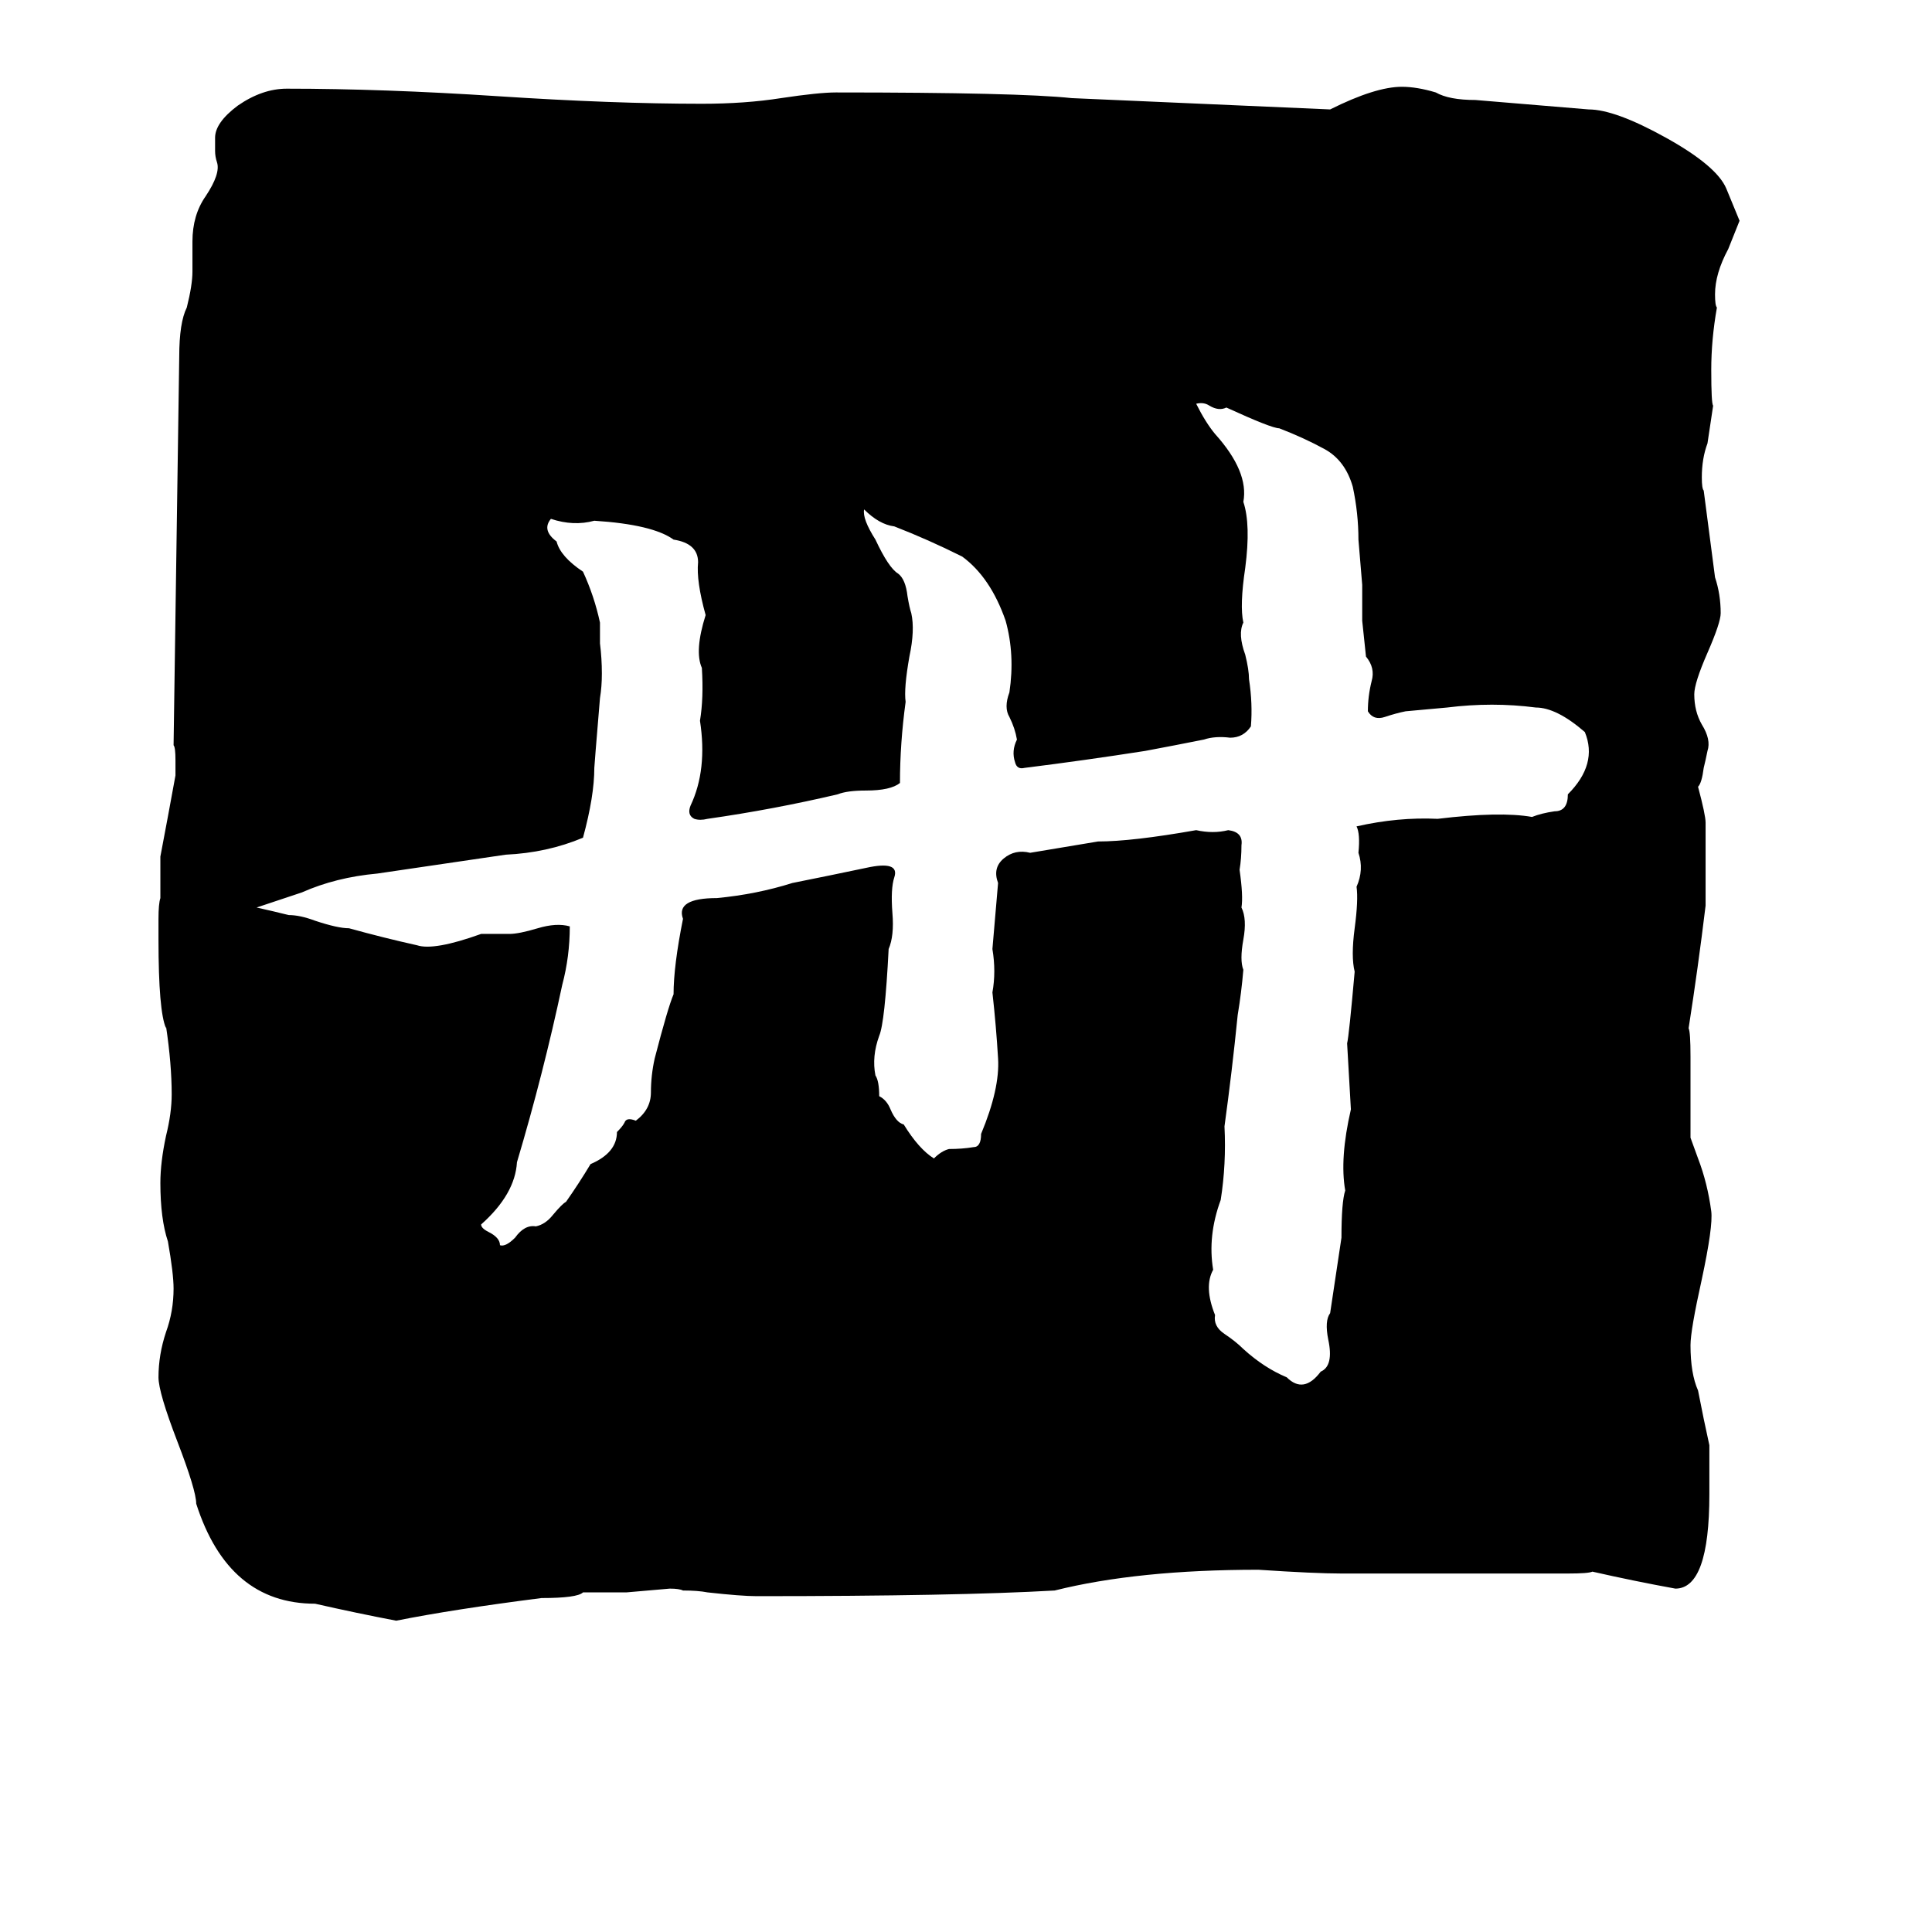 <svg xmlns="http://www.w3.org/2000/svg" viewBox="0 -800 1024 1024">
	<path fill="#000000" d="M915 -700L922 -683L916 -668Q909 -655 909 -644Q909 -638 910 -637Q907 -620 907 -604Q907 -586 908 -585L905 -565Q902 -557 902 -547Q902 -541 903 -540L909 -494Q912 -485 912 -475Q912 -470 905 -454Q898 -438 898 -432Q898 -423 902 -416Q907 -408 905 -402Q904 -397 903 -393Q902 -385 900 -383Q904 -368 904 -364V-320Q900 -287 895 -255Q896 -253 896 -240V-197L900 -186Q905 -173 907 -158Q908 -150 902 -122Q896 -95 896 -87Q896 -72 900 -63L903 -48L906 -34V-8Q906 42 888 42Q866 38 844 33Q842 34 831 34H711Q697 34 667 32Q603 32 559 43Q507 46 401 46Q393 46 375 44Q370 43 362 43Q360 42 355 42L332 44H309Q306 47 287 47Q240 53 210 59Q189 55 167 50Q121 50 104 -3Q104 -10 94 -36Q84 -62 84 -70Q84 -82 88 -94Q92 -105 92 -117Q92 -125 89 -142Q85 -154 85 -173Q85 -184 88 -198Q91 -210 91 -220Q91 -236 88 -256V-255Q84 -264 84 -302V-313Q84 -321 85 -324V-346Q89 -367 93 -389V-397Q93 -404 92 -405L95 -611Q95 -629 99 -637Q102 -649 102 -656V-672Q102 -686 109 -696Q117 -708 115 -714Q114 -717 114 -720V-727Q114 -735 126 -744Q139 -753 152 -753Q203 -753 264 -749Q325 -745 372 -745Q395 -745 414 -748Q434 -751 443 -751Q540 -751 568 -748Q637 -745 705 -742Q729 -754 743 -754Q751 -754 761 -751Q768 -747 782 -747L842 -742Q856 -742 883 -727Q910 -712 915 -700ZM634 -586Q639 -576 644 -570Q662 -550 659 -534Q663 -522 660 -499Q657 -479 659 -470Q656 -464 660 -453Q662 -445 662 -440Q664 -427 663 -415Q659 -409 652 -409Q644 -410 638 -408Q623 -405 607 -402Q575 -397 543 -393Q539 -392 538 -396Q536 -402 539 -408Q538 -414 535 -420Q532 -425 535 -433Q538 -453 533 -471Q525 -494 510 -505Q492 -514 474 -521Q466 -522 458 -530Q457 -525 464 -514Q471 -499 476 -496Q480 -493 481 -484Q482 -478 483 -475Q485 -466 482 -452Q479 -435 480 -428Q477 -406 477 -385Q472 -381 459 -381Q449 -381 444 -379Q410 -371 375 -366Q371 -365 368 -366Q364 -368 366 -373Q375 -392 371 -418Q373 -430 372 -446Q368 -455 374 -474Q369 -492 370 -502Q370 -512 357 -514Q346 -522 315 -524Q304 -521 292 -525Q287 -519 295 -513Q297 -505 309 -497Q315 -484 318 -470Q318 -464 318 -459Q319 -451 319 -443Q319 -436 318 -430Q315 -394 315 -393Q315 -378 309 -356Q290 -348 268 -347Q234 -342 200 -337Q178 -335 160 -327L136 -319Q145 -317 153 -315Q159 -315 167 -312Q179 -308 185 -308Q203 -303 221 -299Q230 -296 255 -305Q263 -305 270 -305Q275 -305 285 -308Q295 -311 302 -309Q302 -293 298 -278Q288 -231 274 -184Q273 -167 255 -151Q255 -149 259 -147Q265 -144 265 -140Q268 -139 273 -144Q278 -151 284 -150Q289 -151 293 -156Q298 -162 300 -163Q307 -173 313 -183Q327 -189 327 -200Q330 -203 331 -205Q332 -208 337 -206Q345 -212 345 -221Q345 -230 347 -239Q354 -266 357 -273Q357 -288 362 -313Q358 -324 380 -324Q401 -326 420 -332Q440 -336 459 -340Q477 -344 474 -335Q472 -329 473 -316Q474 -304 471 -297Q469 -258 466 -251Q462 -240 464 -230Q466 -227 466 -219Q470 -217 472 -212Q475 -205 479 -204Q487 -191 495 -186Q499 -190 503 -191Q510 -191 516 -192Q520 -192 520 -199Q530 -223 529 -239Q528 -256 526 -274Q528 -285 526 -297L529 -332Q526 -340 532 -345Q538 -350 546 -348Q564 -351 582 -354Q600 -354 634 -360Q643 -358 651 -360Q659 -359 658 -352Q658 -345 657 -339Q659 -325 658 -319Q661 -313 659 -302Q657 -291 659 -286Q658 -274 656 -262Q653 -232 649 -203Q650 -183 647 -164Q640 -145 643 -127Q638 -118 644 -103Q643 -97 649 -93Q655 -89 659 -85Q670 -75 682 -70Q691 -61 700 -73Q707 -76 704 -90Q702 -100 705 -104Q708 -124 711 -144Q711 -163 713 -169Q710 -186 716 -212Q715 -229 714 -247Q715 -251 718 -285Q716 -293 718 -308Q720 -323 719 -330Q723 -339 720 -348Q721 -358 719 -362Q741 -367 762 -366Q795 -370 812 -367Q817 -369 824 -370Q831 -370 831 -379Q847 -395 840 -412Q825 -425 814 -425Q791 -428 767 -425Q756 -424 745 -423Q740 -422 734 -420Q728 -418 725 -423Q725 -431 727 -439Q729 -446 724 -452L722 -471Q722 -480 722 -490Q721 -502 720 -514Q720 -528 717 -542Q713 -556 702 -562Q691 -568 678 -573Q674 -573 650 -584Q646 -582 641 -585Q638 -587 634 -586Z"/>
</svg>